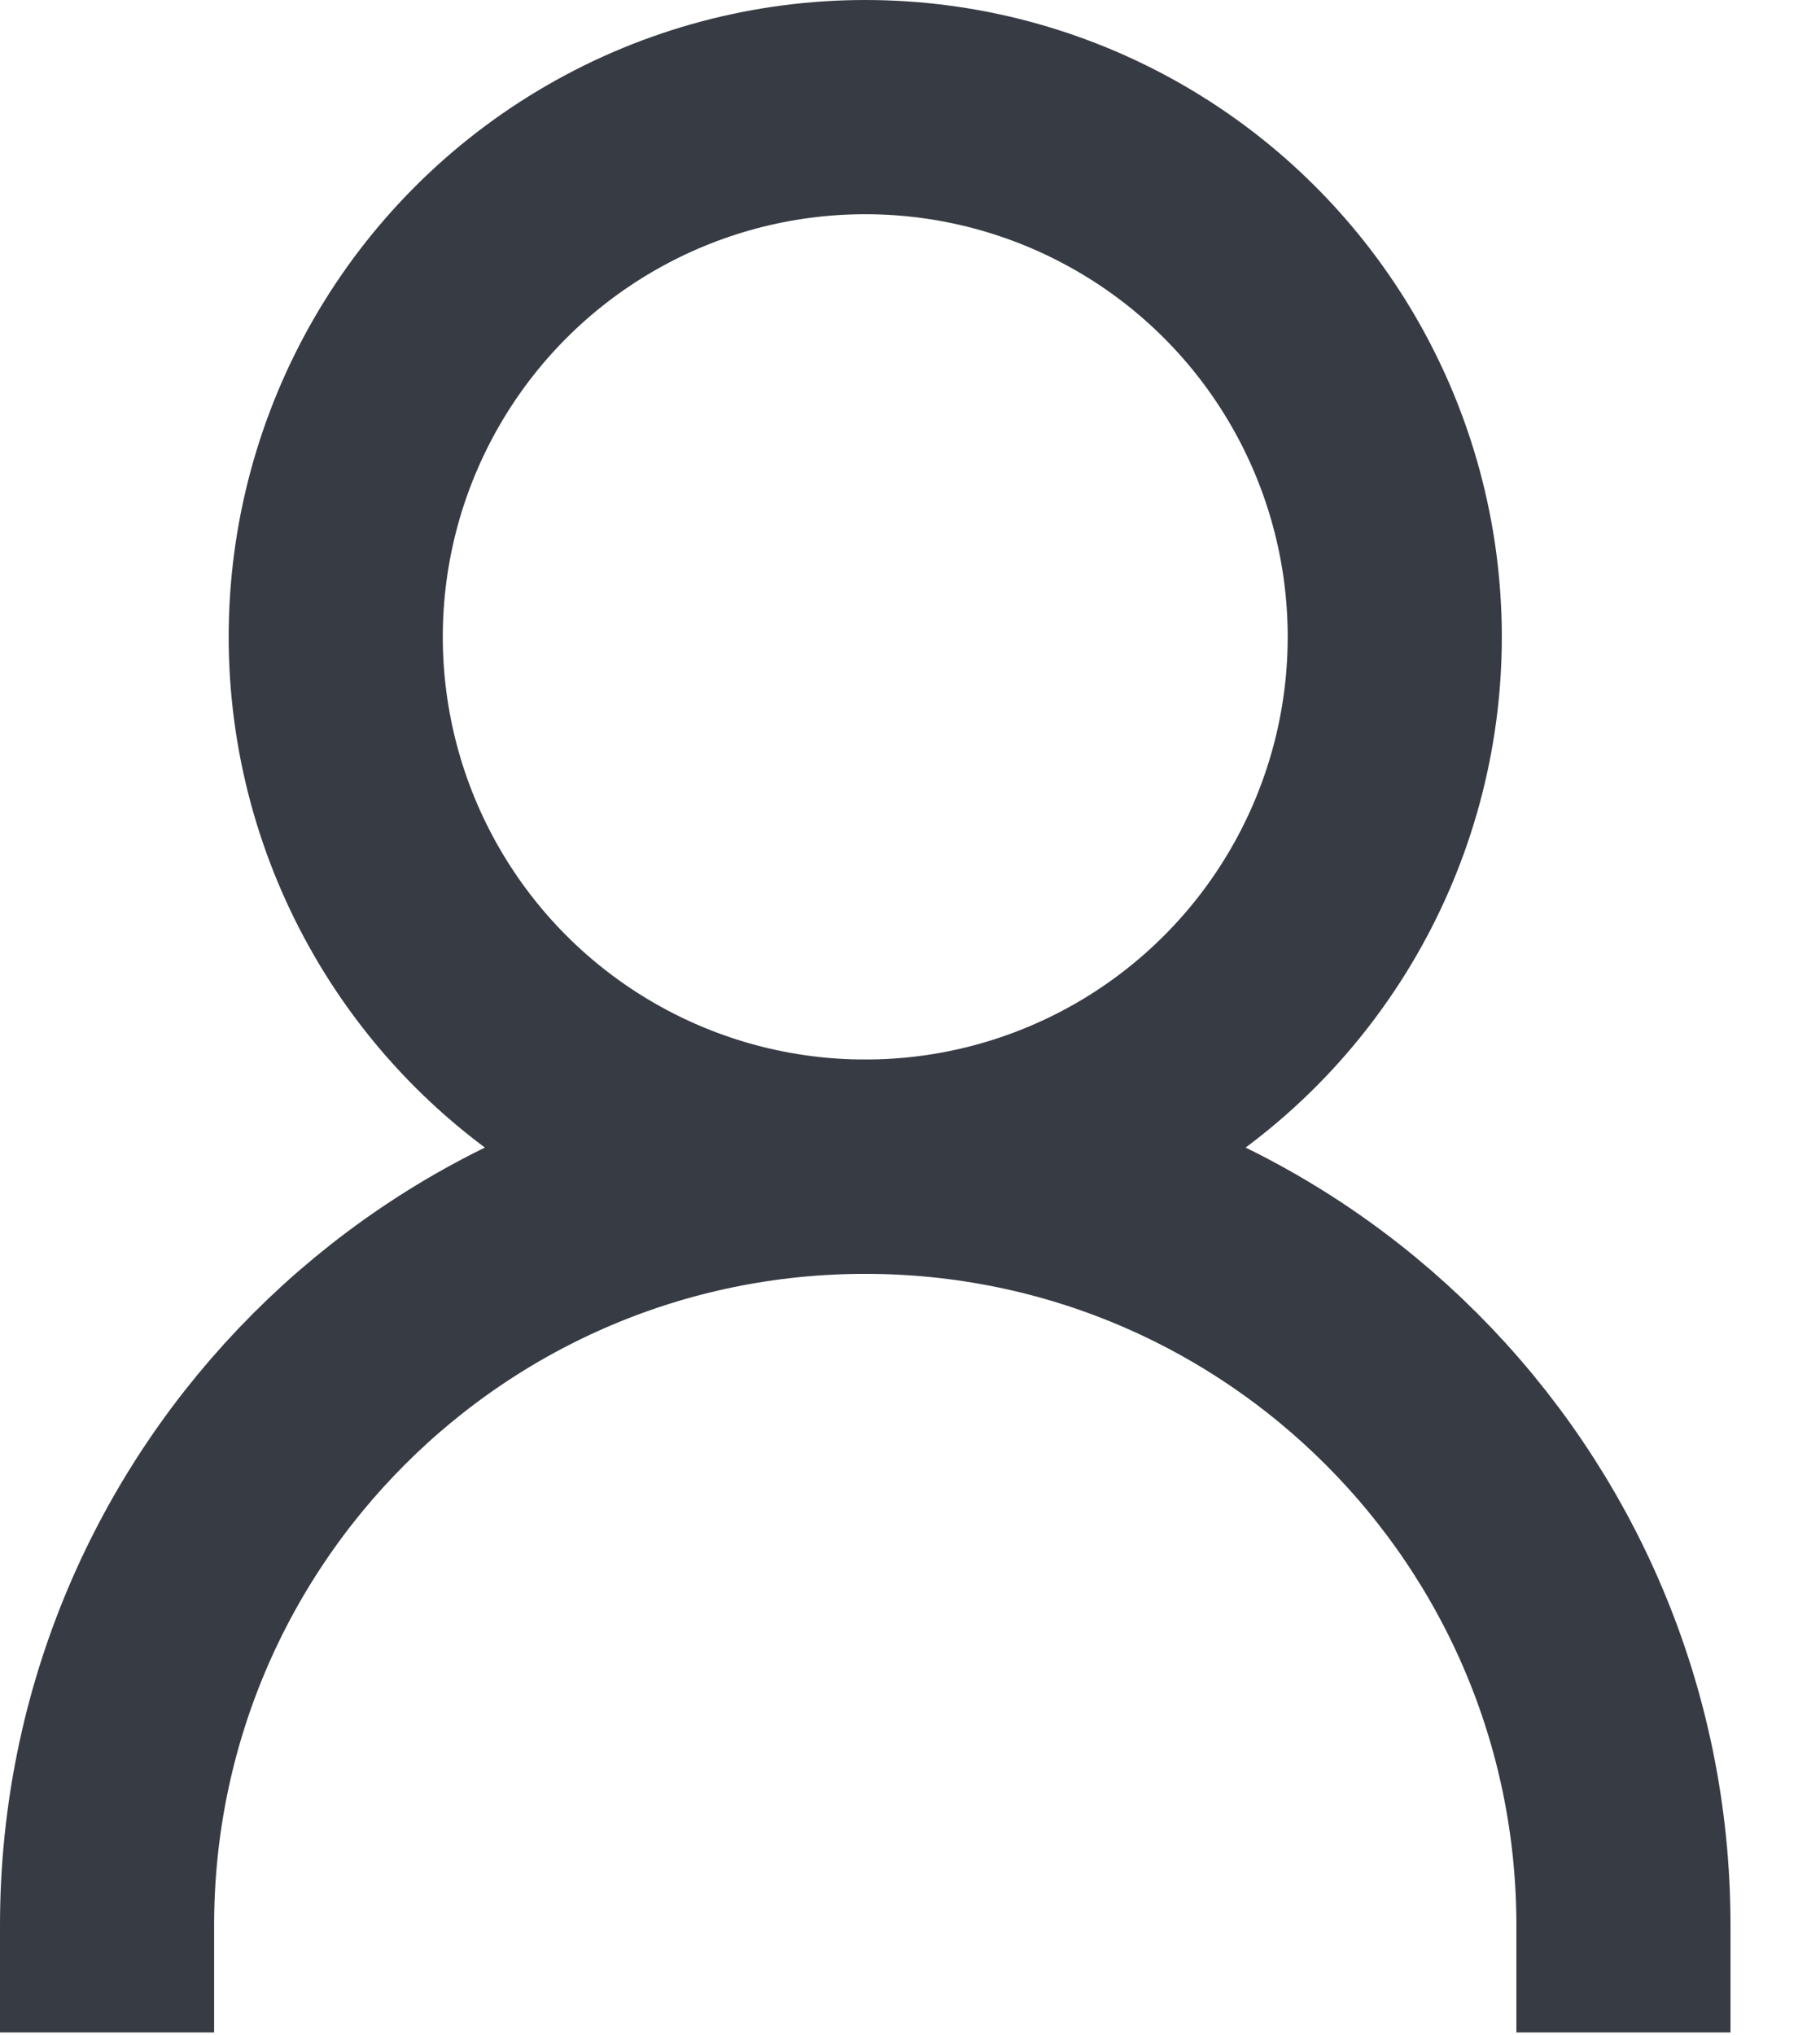 <svg width="17" height="19" viewBox="0 0 17 19" fill="none" xmlns="http://www.w3.org/2000/svg">
  <path d="M15.164 17.975C15.164 14.063 11.993 10.893 8.082 10.893C4.171 10.893 1 14.063 1 17.975" stroke="#373B44" stroke-width="2" stroke-linecap="square"/>
  <circle cx="8.082" cy="5.946" r="4.946" stroke="#373B44" stroke-width="2" stroke-linecap="square"/>
</svg>
